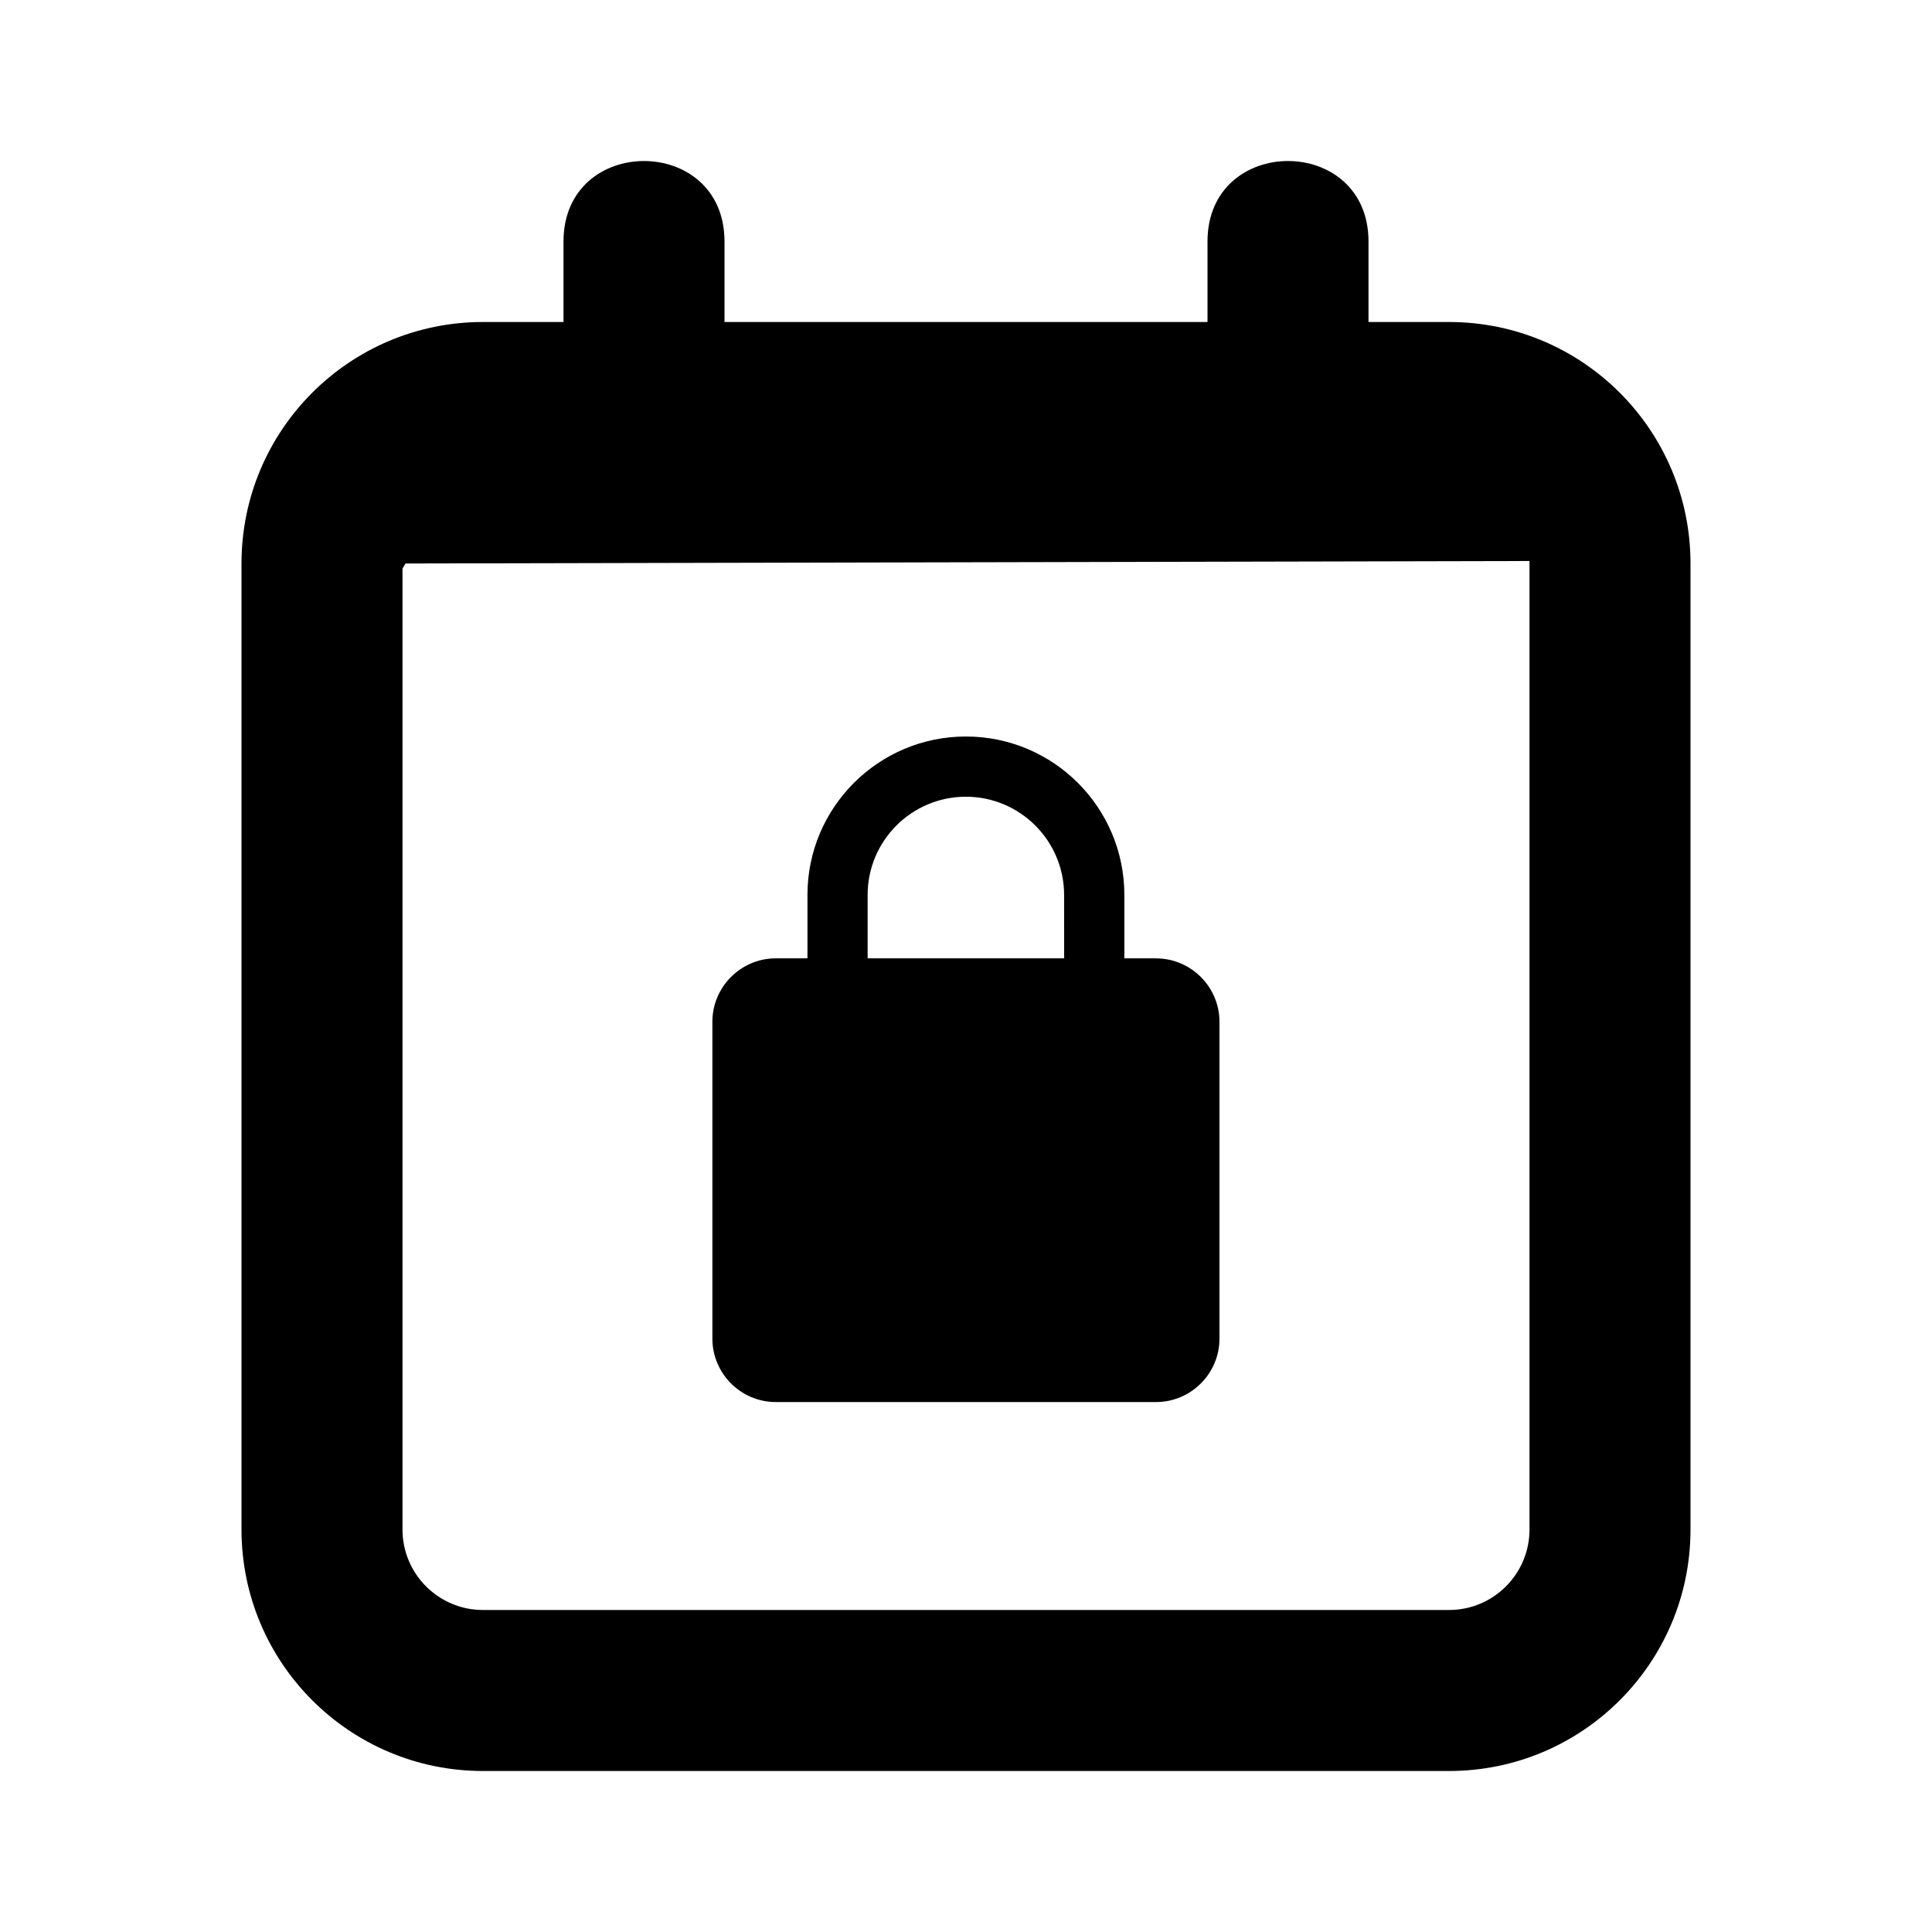 <?xml version="1.0" encoding="UTF-8" standalone="no"?>
<svg
   xmlns:dc="http://purl.org/dc/elements/1.1/"
   xmlns:cc="http://creativecommons.org/ns#"
   xmlns:rdf="http://www.w3.org/1999/02/22-rdf-syntax-ns#"
   xmlns:svg="http://www.w3.org/2000/svg"
   xmlns="http://www.w3.org/2000/svg"
   xmlns:sodipodi="http://sodipodi.sourceforge.net/DTD/sodipodi-0.dtd"
   xmlns:inkscape="http://www.inkscape.org/namespaces/inkscape"
   viewBox="0 0 24 24"
   version="1.1"
   id="svg14"
   sodipodi:docname="calendar_lock.svg"
   inkscape:version="0.92.4 (5da689c313, 2019-01-14)">
  <defs
     id="defs18" />
  <sodipodi:namedview
     pagecolor="#ffffff"
     bordercolor="#666666"
     borderopacity="1"
     objecttolerance="10"
     gridtolerance="10"
     guidetolerance="10"
     inkscape:pageopacity="0"
     inkscape:pageshadow="2"
     inkscape:window-width="1680"
     inkscape:window-height="932"
     id="namedview16"
     showgrid="false"
     inkscape:zoom="11.313709"
     inkscape:cx="12.565014"
     inkscape:cy="22.653065"
     inkscape:window-x="0"
     inkscape:window-y="27"
     inkscape:window-maximized="1"
     inkscape:current-layer="svg14" />
  <g
     data-name="Layer 2"
     id="g12">
    <g
       data-name="calendar"
       id="g10">
      <rect
         width="24"
         height="24"
         id="rect2"
         x="0"
         y="0"
         style="opacity:0" />
      <path
         d="M 18,4 H 17 V 3 C 17,1.667 15,1.667 15,3 V 4 H 9 V 3 C 9,1.667 7,1.667 7,3 V 4 H 6 C 4.343,4 3,5.343 3,7 v 12 c 0,1.657 1.343,3 3,3 h 12 c 1.657,0 3,-1.343 3,-3 V 7 C 21,5.343 19.657,4 18,4 Z M 6,6 H 7 L 7.812,5.812 C 9.112,5.513 11.03,5.408 9.75,5.781 L 9,6 h 6 l 1.125,-0.25 c 1.302,-0.289 -1.14,0.433 0.188,0.312 L 17,6 18.531,5.531 C 19.059,5.37 17.625,4.823 17.625,5.375 c 0,0 -0.25,0.026 -0.375,0.031 C 13.367,5.557 5.594,5.344 5.594,5.344 L 5,7 C 4.814,7.52 5.448,6 6,6 Z M 18,20 H 6 C 5.448,20 5,19.552 5,19 V 7 L 19,6.969 V 19 c 0,0.552 -0.448,1 -1,1 z"
         id="path4"
         inkscape:connector-curvature="0"
         sodipodi:nodetypes="scssccsscssssssssscssccsscssacsssssccss" />
    </g>
  </g>
  <rect
     style="opacity:1;fill:#feffff;fill-opacity:0;stroke:none;stroke-width:1.005;stroke-linecap:butt;stroke-linejoin:round;stroke-miterlimit:4;stroke-dasharray:6.031, 1.005;stroke-dashoffset:0;stroke-opacity:1;paint-order:stroke fill markers"
     id="rect827"
     width="14.008"
     height="6.254"
     x="5.001"
     y="9.229" />
  <g
     id="g956"
     transform="matrix(0.546,0,0,0.546,35.888,-1.803)">
    <path
       id="path942"
       d="M 0,0 H 24 V 24 H 0 Z"
       inkscape:connector-curvature="0"
       style="fill:none" />
    <path
       id="path944"
       d="m -39.427,25.106 h -0.721 v -1.442 c 0,-1.99 -1.615,-3.605 -3.605,-3.605 -1.99,0 -3.605,1.615 -3.605,3.605 v 1.442 h -0.721 c -0.793,0 -1.442,0.649 -1.442,1.442 v 7.211 c 0,0.793 0.649,1.442 1.442,1.442 h 8.653 c 0.793,0 1.442,-0.649 1.442,-1.442 V 26.549 c 0,-0.793 -0.649,-1.442 -1.442,-1.442 z m -2.091,0 h -4.471 v -1.442 c 0,-1.233 1.002,-2.235 2.235,-2.235 1.233,0 2.235,1.002 2.235,2.235 z"
       inkscape:connector-curvature="0"
       sodipodi:nodetypes="scssscssssssssccsssc"
       style="stroke-width:0.721" />
  </g>
</svg>
